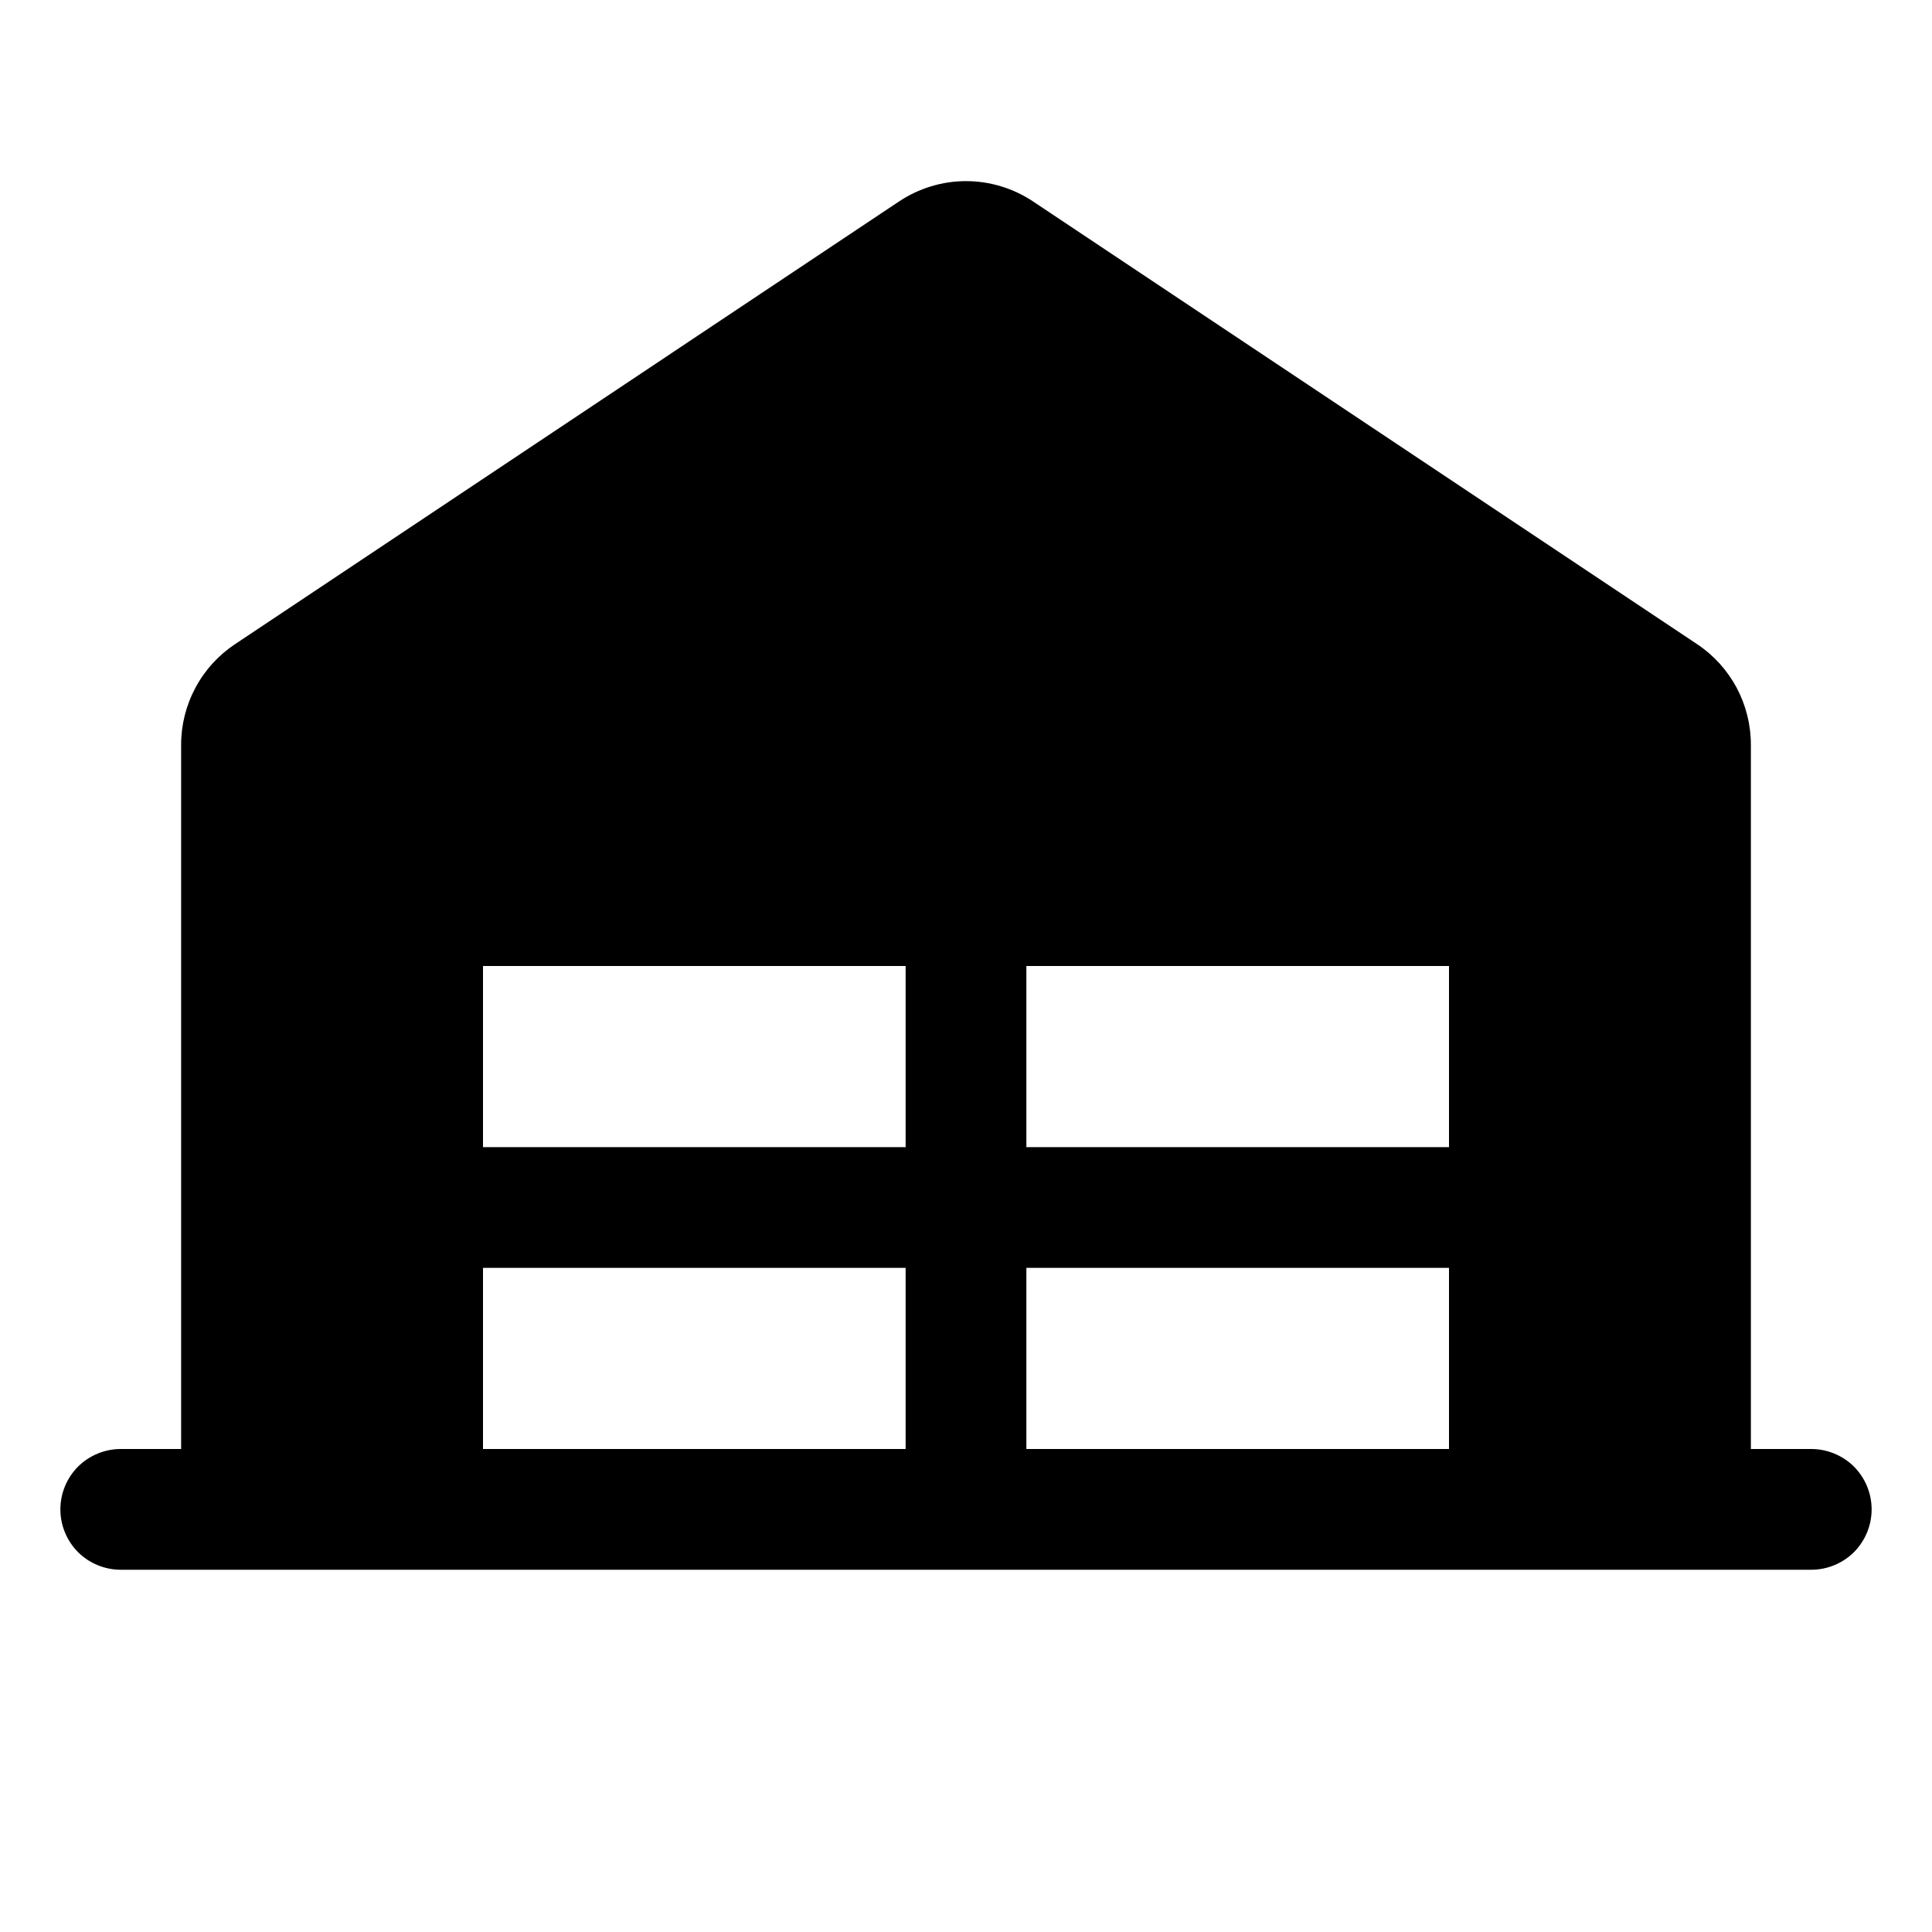 <svg width="16" height="16" viewBox="0 0 16 16" fill="none" xmlns="http://www.w3.org/2000/svg">
<g clip-path="url(#clip0_5_1372)">
<path d="M15 12H14.5V6.167C14.5 6.002 14.459 5.84 14.382 5.695C14.304 5.55 14.192 5.426 14.055 5.335L8.555 1.668C8.391 1.559 8.198 1.5 8 1.5C7.803 1.5 7.61 1.559 7.446 1.668L1.946 5.335C1.809 5.426 1.696 5.55 1.619 5.695C1.541 5.84 1.5 6.002 1.5 6.167V12H1C0.867 12 0.74 12.053 0.646 12.146C0.553 12.24 0.5 12.367 0.5 12.5C0.5 12.633 0.553 12.76 0.646 12.854C0.74 12.947 0.867 13 1 13H15C15.133 13 15.26 12.947 15.354 12.854C15.447 12.76 15.5 12.633 15.5 12.5C15.5 12.367 15.447 12.24 15.354 12.146C15.26 12.053 15.133 12 15 12ZM8.5 8H12V9.5H8.5V8ZM7.5 9.5H4V8H7.5V9.5ZM4 10.5H7.5V12H4V10.5ZM8.5 10.5H12V12H8.5V10.5Z" fill="black"/>
</g>
<defs>
<clipPath id="clip0_5_1372">
<rect width="16" height="16" fill="white"/>
</clipPath>
</defs>
</svg>
